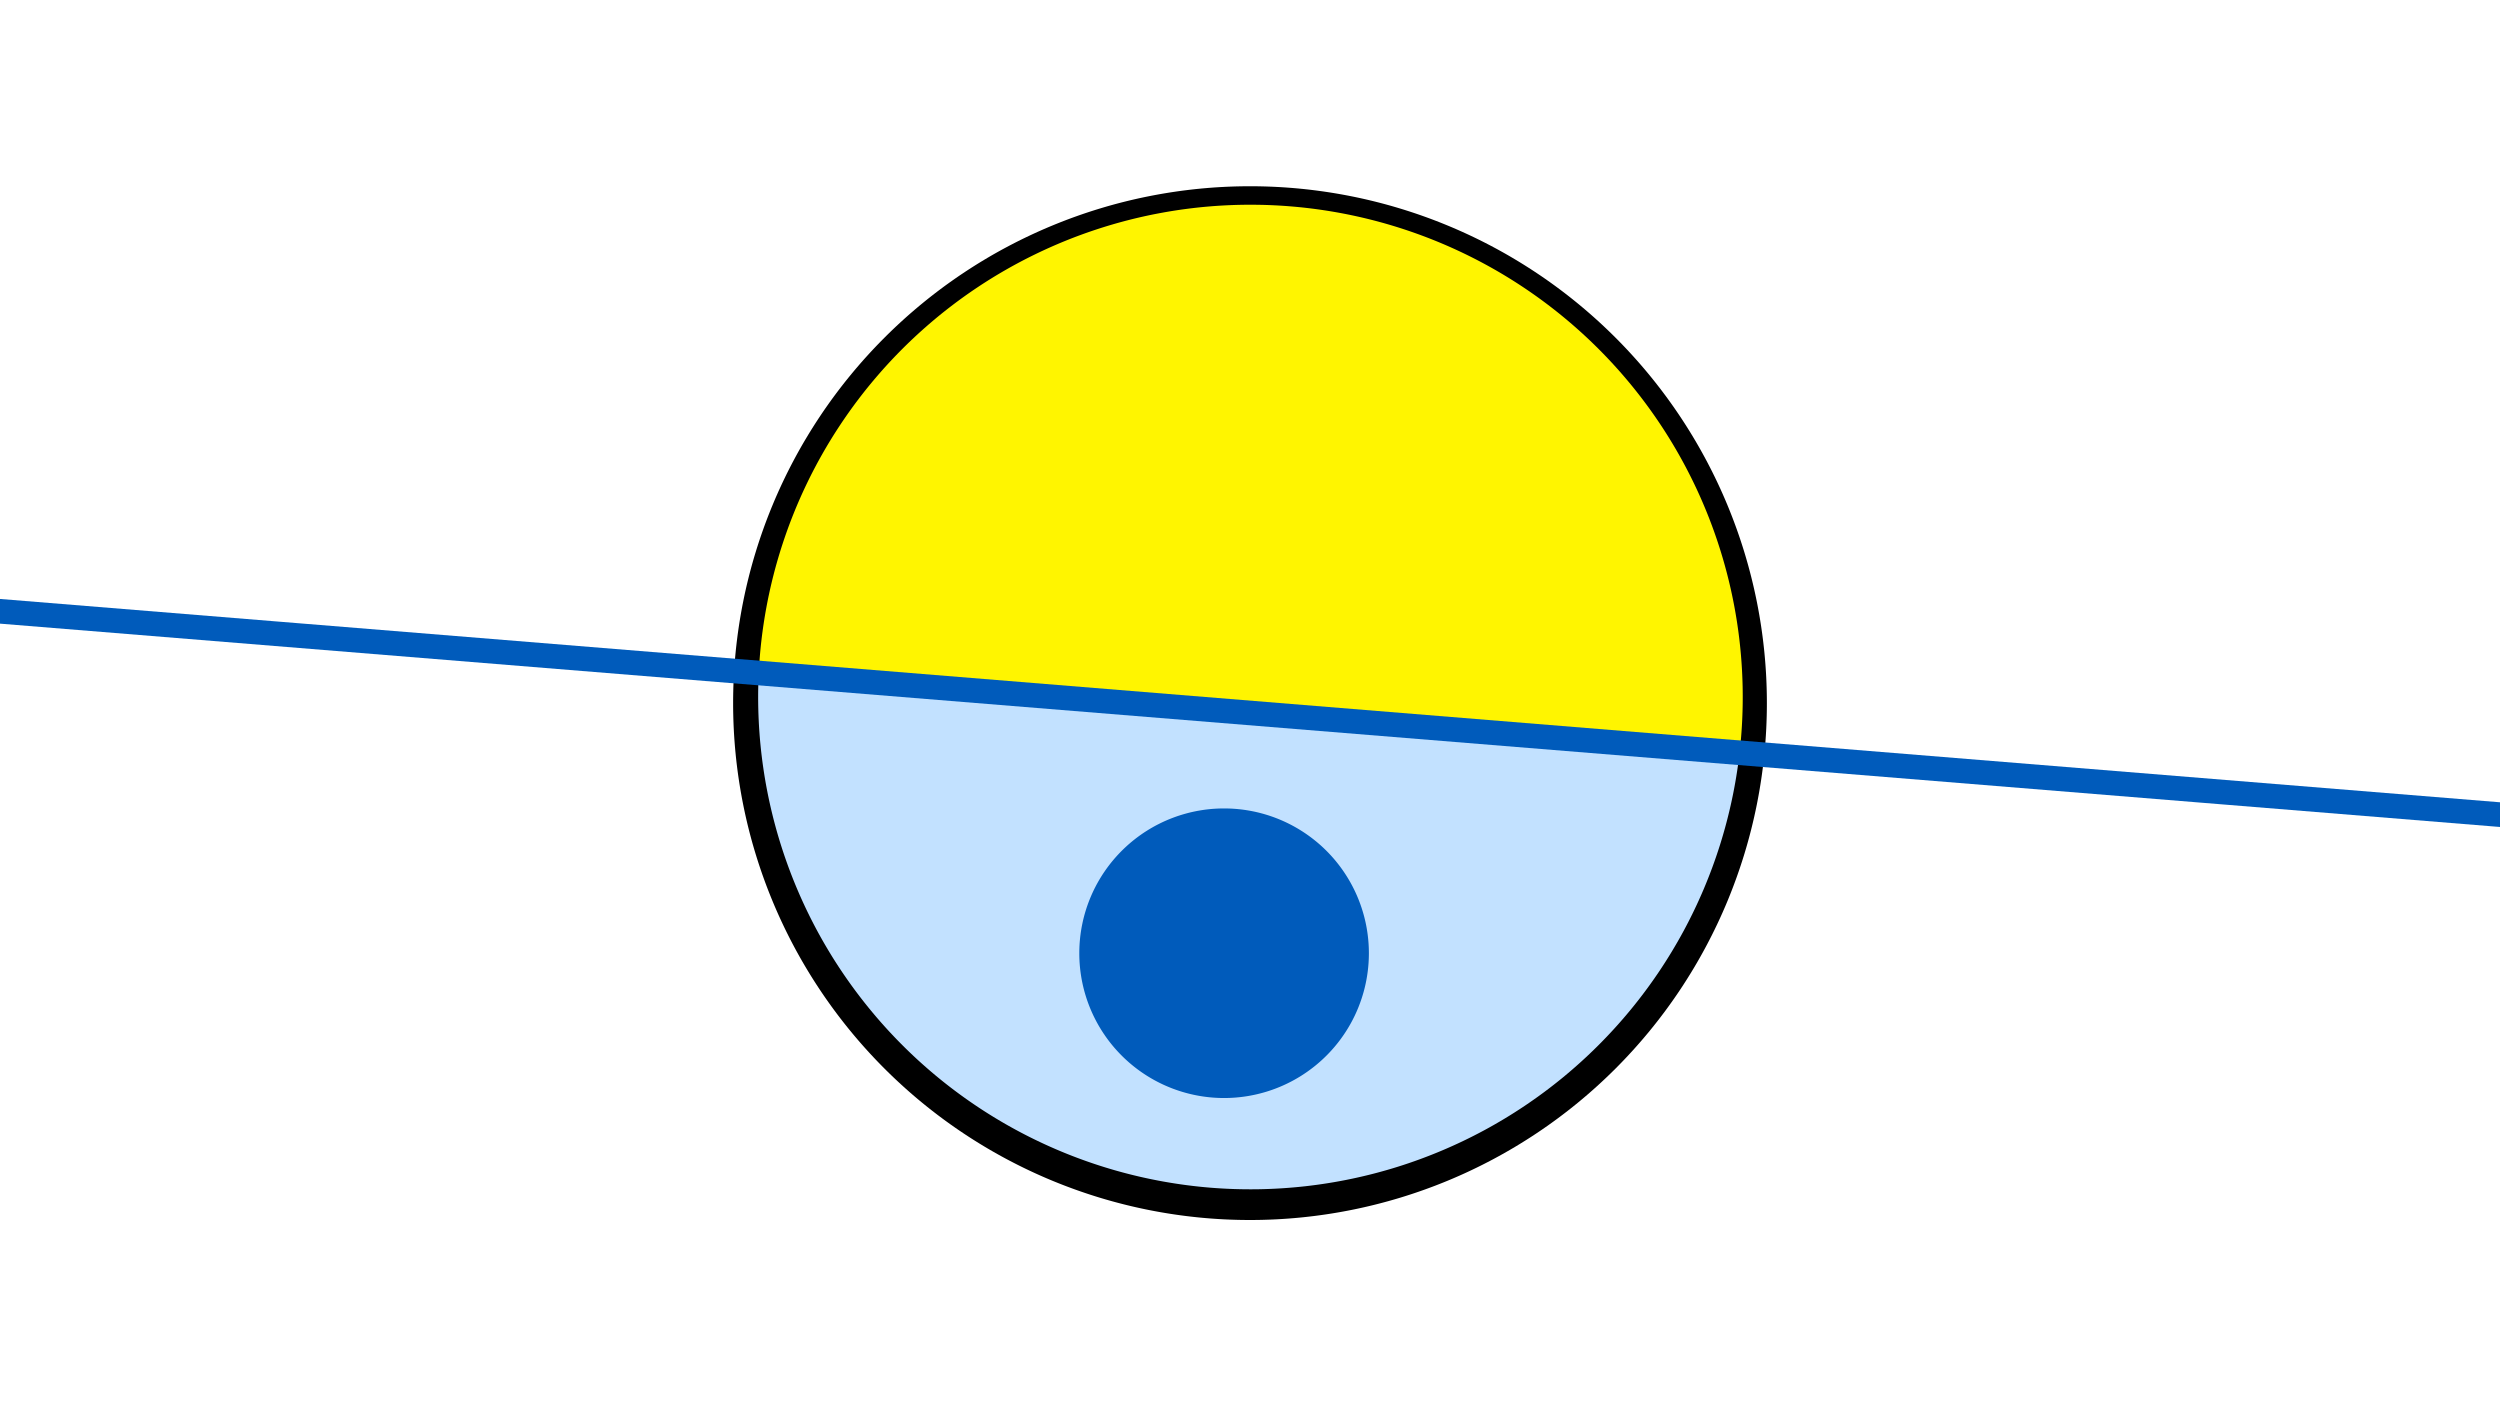 <svg width="1200" height="675" viewBox="-500 -500 1200 675" xmlns="http://www.w3.org/2000/svg"><path d="M-500-500h1200v675h-1200z" fill="#fff"/><path d="M100 85.6a248.1 248.1 0 1 1 0-496.2 248.1 248.1 0 0 1 0 496.2" fill="undefined"/><path d="M335-138.7a236.3 236.3 0 0 1-470.8-38.3z"  fill="#c2e1ff" /><path d="M335-138.7a236.3 236.3 0 1 0-470.8-38.3z"  fill="#fff500" /><path d="M90.2 27a69.5 69.5 0 1 1 0-138.9 69.5 69.5 0 0 1 0 138.9" fill="#005bbb"/><path d="M-510,-207.387L710,-108.162" stroke-width="11.812" stroke="#005bbb" /></svg>
